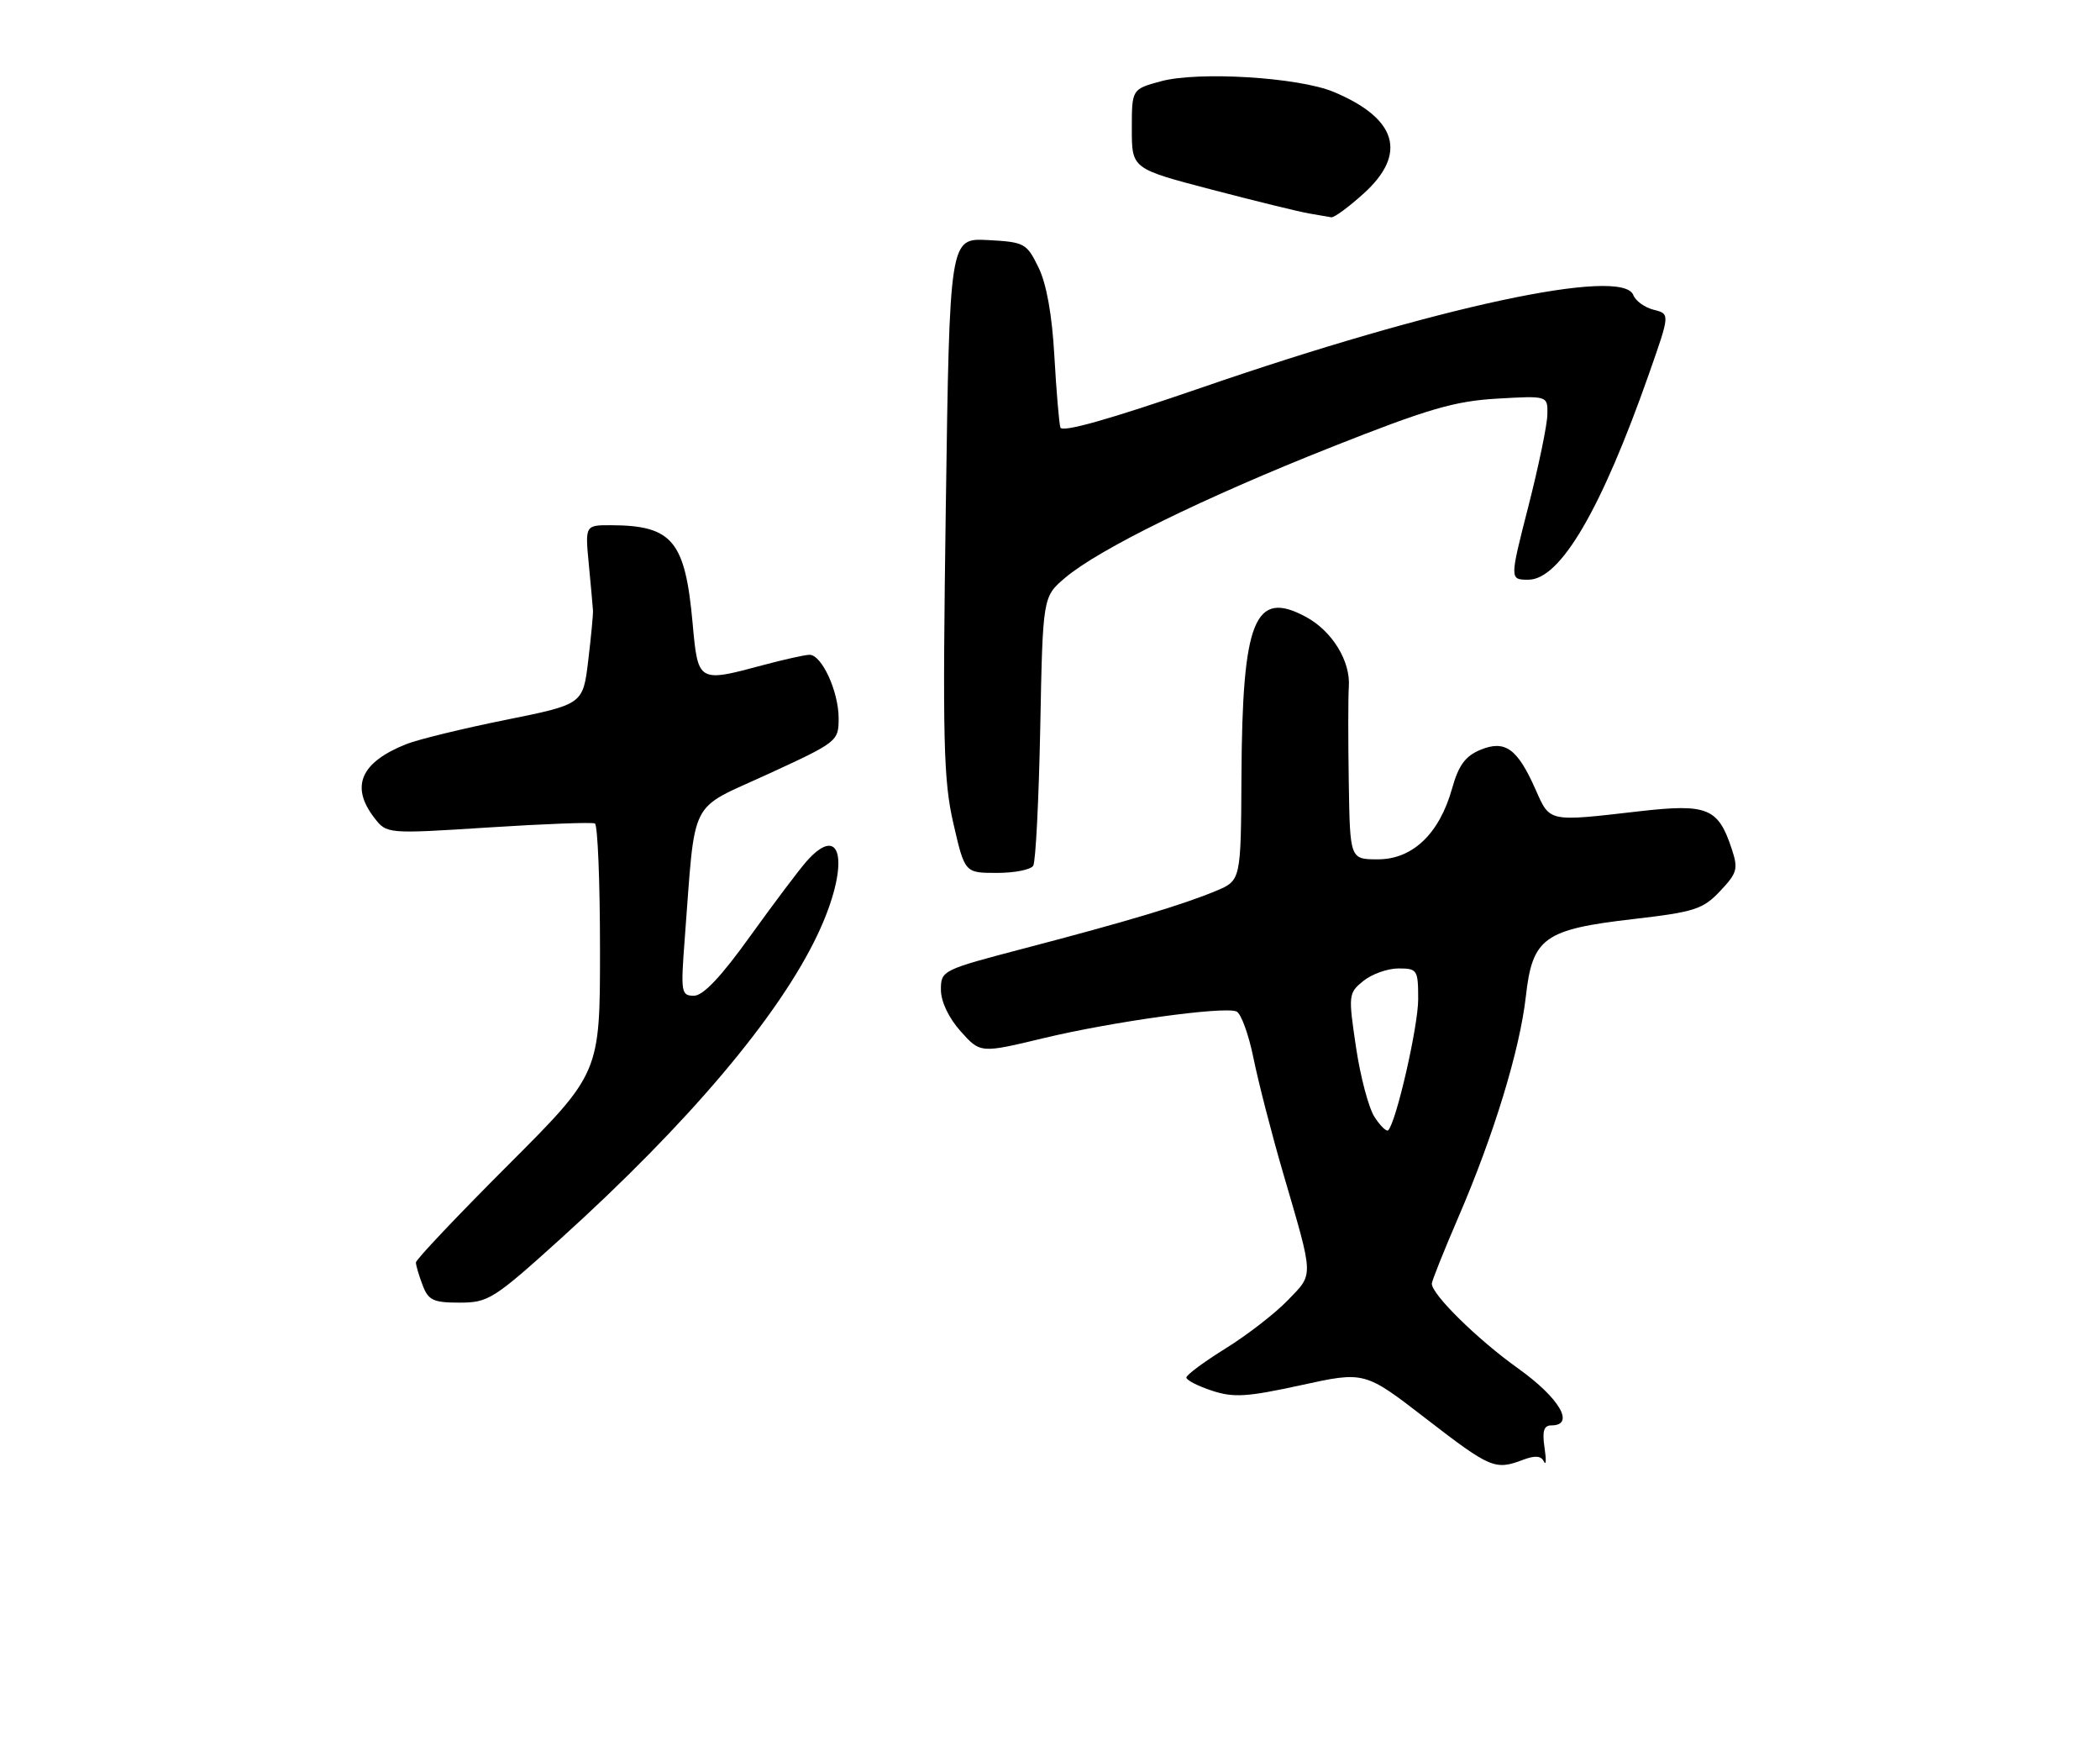 <?xml version="1.0" encoding="UTF-8" standalone="no"?>
<!DOCTYPE svg PUBLIC "-//W3C//DTD SVG 1.1//EN" "http://www.w3.org/Graphics/SVG/1.1/DTD/svg11.dtd" >
<svg xmlns="http://www.w3.org/2000/svg" xmlns:xlink="http://www.w3.org/1999/xlink" version="1.1" viewBox="0 0 308 256">
 <g >
 <path fill="currentColor"
d=" M 223.37 214.05 C 225.14 213.38 226.03 213.45 226.44 214.30 C 226.76 214.96 226.80 214.04 226.53 212.25 C 226.17 209.83 226.43 209.00 227.53 209.00 C 231.08 209.00 228.74 204.99 222.66 200.65 C 216.70 196.40 210.00 189.81 210.00 188.22 C 210.00 187.82 211.76 183.43 213.90 178.46 C 219.10 166.42 222.91 153.93 223.79 146.11 C 224.75 137.50 226.46 136.27 239.55 134.76 C 248.54 133.72 249.77 133.32 252.28 130.66 C 254.79 128.01 254.96 127.40 253.99 124.48 C 252.00 118.45 250.44 117.81 240.39 118.96 C 226.99 120.50 227.35 120.58 225.21 115.75 C 222.55 109.74 220.74 108.45 217.11 109.95 C 214.91 110.87 213.92 112.22 212.97 115.62 C 211.11 122.25 207.18 126.00 202.10 126.00 C 198.00 126.00 198.00 126.00 197.82 114.75 C 197.72 108.56 197.72 102.23 197.83 100.68 C 198.09 96.93 195.37 92.51 191.53 90.45 C 184.01 86.39 182.20 90.86 182.08 113.80 C 182.00 129.10 182.00 129.10 178.32 130.64 C 173.48 132.66 165.21 135.14 150.25 139.05 C 138.19 142.21 138.00 142.30 138.00 145.11 C 138.00 146.85 139.13 149.24 140.89 151.21 C 143.79 154.45 143.79 154.45 153.14 152.20 C 163.27 149.78 179.38 147.55 181.34 148.30 C 182.00 148.56 183.13 151.63 183.84 155.13 C 184.55 158.63 186.50 166.22 188.19 172.00 C 192.74 187.58 192.71 186.67 188.88 190.65 C 187.02 192.58 182.91 195.76 179.75 197.72 C 176.59 199.68 174.00 201.60 174.00 201.98 C 174.00 202.37 175.69 203.23 177.75 203.91 C 180.94 204.96 182.90 204.83 190.83 203.10 C 200.15 201.06 200.15 201.06 209.17 208.03 C 218.59 215.30 219.29 215.60 223.37 214.05 Z  M 82.18 181.67 C 101.01 164.65 114.27 148.96 119.93 137.00 C 124.65 127.00 123.66 120.30 118.33 126.25 C 117.23 127.49 113.50 132.44 110.04 137.25 C 105.77 143.21 103.13 146.00 101.78 146.00 C 99.91 146.00 99.83 145.53 100.42 137.75 C 102.05 116.54 100.85 118.93 112.58 113.53 C 122.84 108.81 123.00 108.69 123.00 105.32 C 123.00 101.38 120.52 95.99 118.72 96.01 C 118.05 96.02 115.03 96.69 112.00 97.50 C 102.35 100.09 102.38 100.10 101.58 91.34 C 100.49 79.31 98.61 77.05 89.66 77.01 C 85.81 77.00 85.81 77.00 86.36 82.75 C 86.66 85.91 86.94 88.95 86.97 89.50 C 87.01 90.05 86.69 93.37 86.27 96.89 C 85.50 103.27 85.50 103.27 74.14 105.56 C 67.89 106.82 61.37 108.41 59.64 109.09 C 52.91 111.75 51.35 115.29 54.88 119.89 C 56.72 122.28 56.72 122.28 71.61 121.33 C 79.80 120.80 86.84 120.54 87.25 120.74 C 87.66 120.95 88.00 129.27 88.00 139.23 C 88.00 157.35 88.00 157.35 74.50 170.85 C 67.08 178.27 61.00 184.69 61.00 185.11 C 61.00 185.53 61.44 187.02 61.98 188.43 C 62.82 190.66 63.54 191.00 67.40 191.00 C 71.61 191.00 72.41 190.50 82.18 181.67 Z  M 151.54 126.94 C 151.90 126.35 152.36 117.24 152.57 106.69 C 152.94 87.50 152.94 87.50 156.22 84.72 C 161.17 80.52 176.54 72.98 195.32 65.54 C 209.43 59.95 213.35 58.81 219.57 58.45 C 227.00 58.02 227.00 58.02 226.95 60.76 C 226.93 62.27 225.67 68.34 224.16 74.25 C 221.41 85.00 221.41 85.00 224.16 85.00 C 228.84 85.00 234.86 74.72 241.87 54.76 C 244.94 46.02 244.94 46.02 242.54 45.42 C 241.22 45.09 239.88 44.12 239.55 43.26 C 237.95 39.11 210.63 44.97 176.19 56.85 C 162.71 61.49 155.76 63.46 155.52 62.68 C 155.33 62.03 154.93 57.32 154.64 52.21 C 154.31 46.19 153.49 41.61 152.31 39.21 C 150.58 35.66 150.26 35.49 144.89 35.20 C 139.28 34.91 139.28 34.91 138.72 74.20 C 138.23 108.66 138.37 114.39 139.83 120.74 C 141.50 127.99 141.50 127.99 146.19 127.99 C 148.77 128.00 151.18 127.52 151.54 126.94 Z  M 200.00 28.38 C 206.45 22.55 204.92 17.37 195.59 13.47 C 190.46 11.33 175.73 10.43 170.25 11.92 C 166.00 13.08 166.00 13.08 166.00 18.91 C 166.00 24.74 166.00 24.74 177.75 27.81 C 184.21 29.50 190.62 31.07 192.00 31.30 C 193.38 31.54 194.84 31.79 195.25 31.86 C 195.66 31.94 197.80 30.37 200.00 28.38 Z  M 201.61 163.80 C 200.75 162.50 199.52 157.88 198.88 153.54 C 197.74 145.87 197.77 145.61 199.96 143.83 C 201.21 142.82 203.52 142.00 205.11 142.00 C 207.87 142.00 208.00 142.20 208.00 146.51 C 208.00 150.49 204.78 164.55 203.60 165.73 C 203.36 165.97 202.46 165.11 201.61 163.80 Z "/>
</g>
</svg>